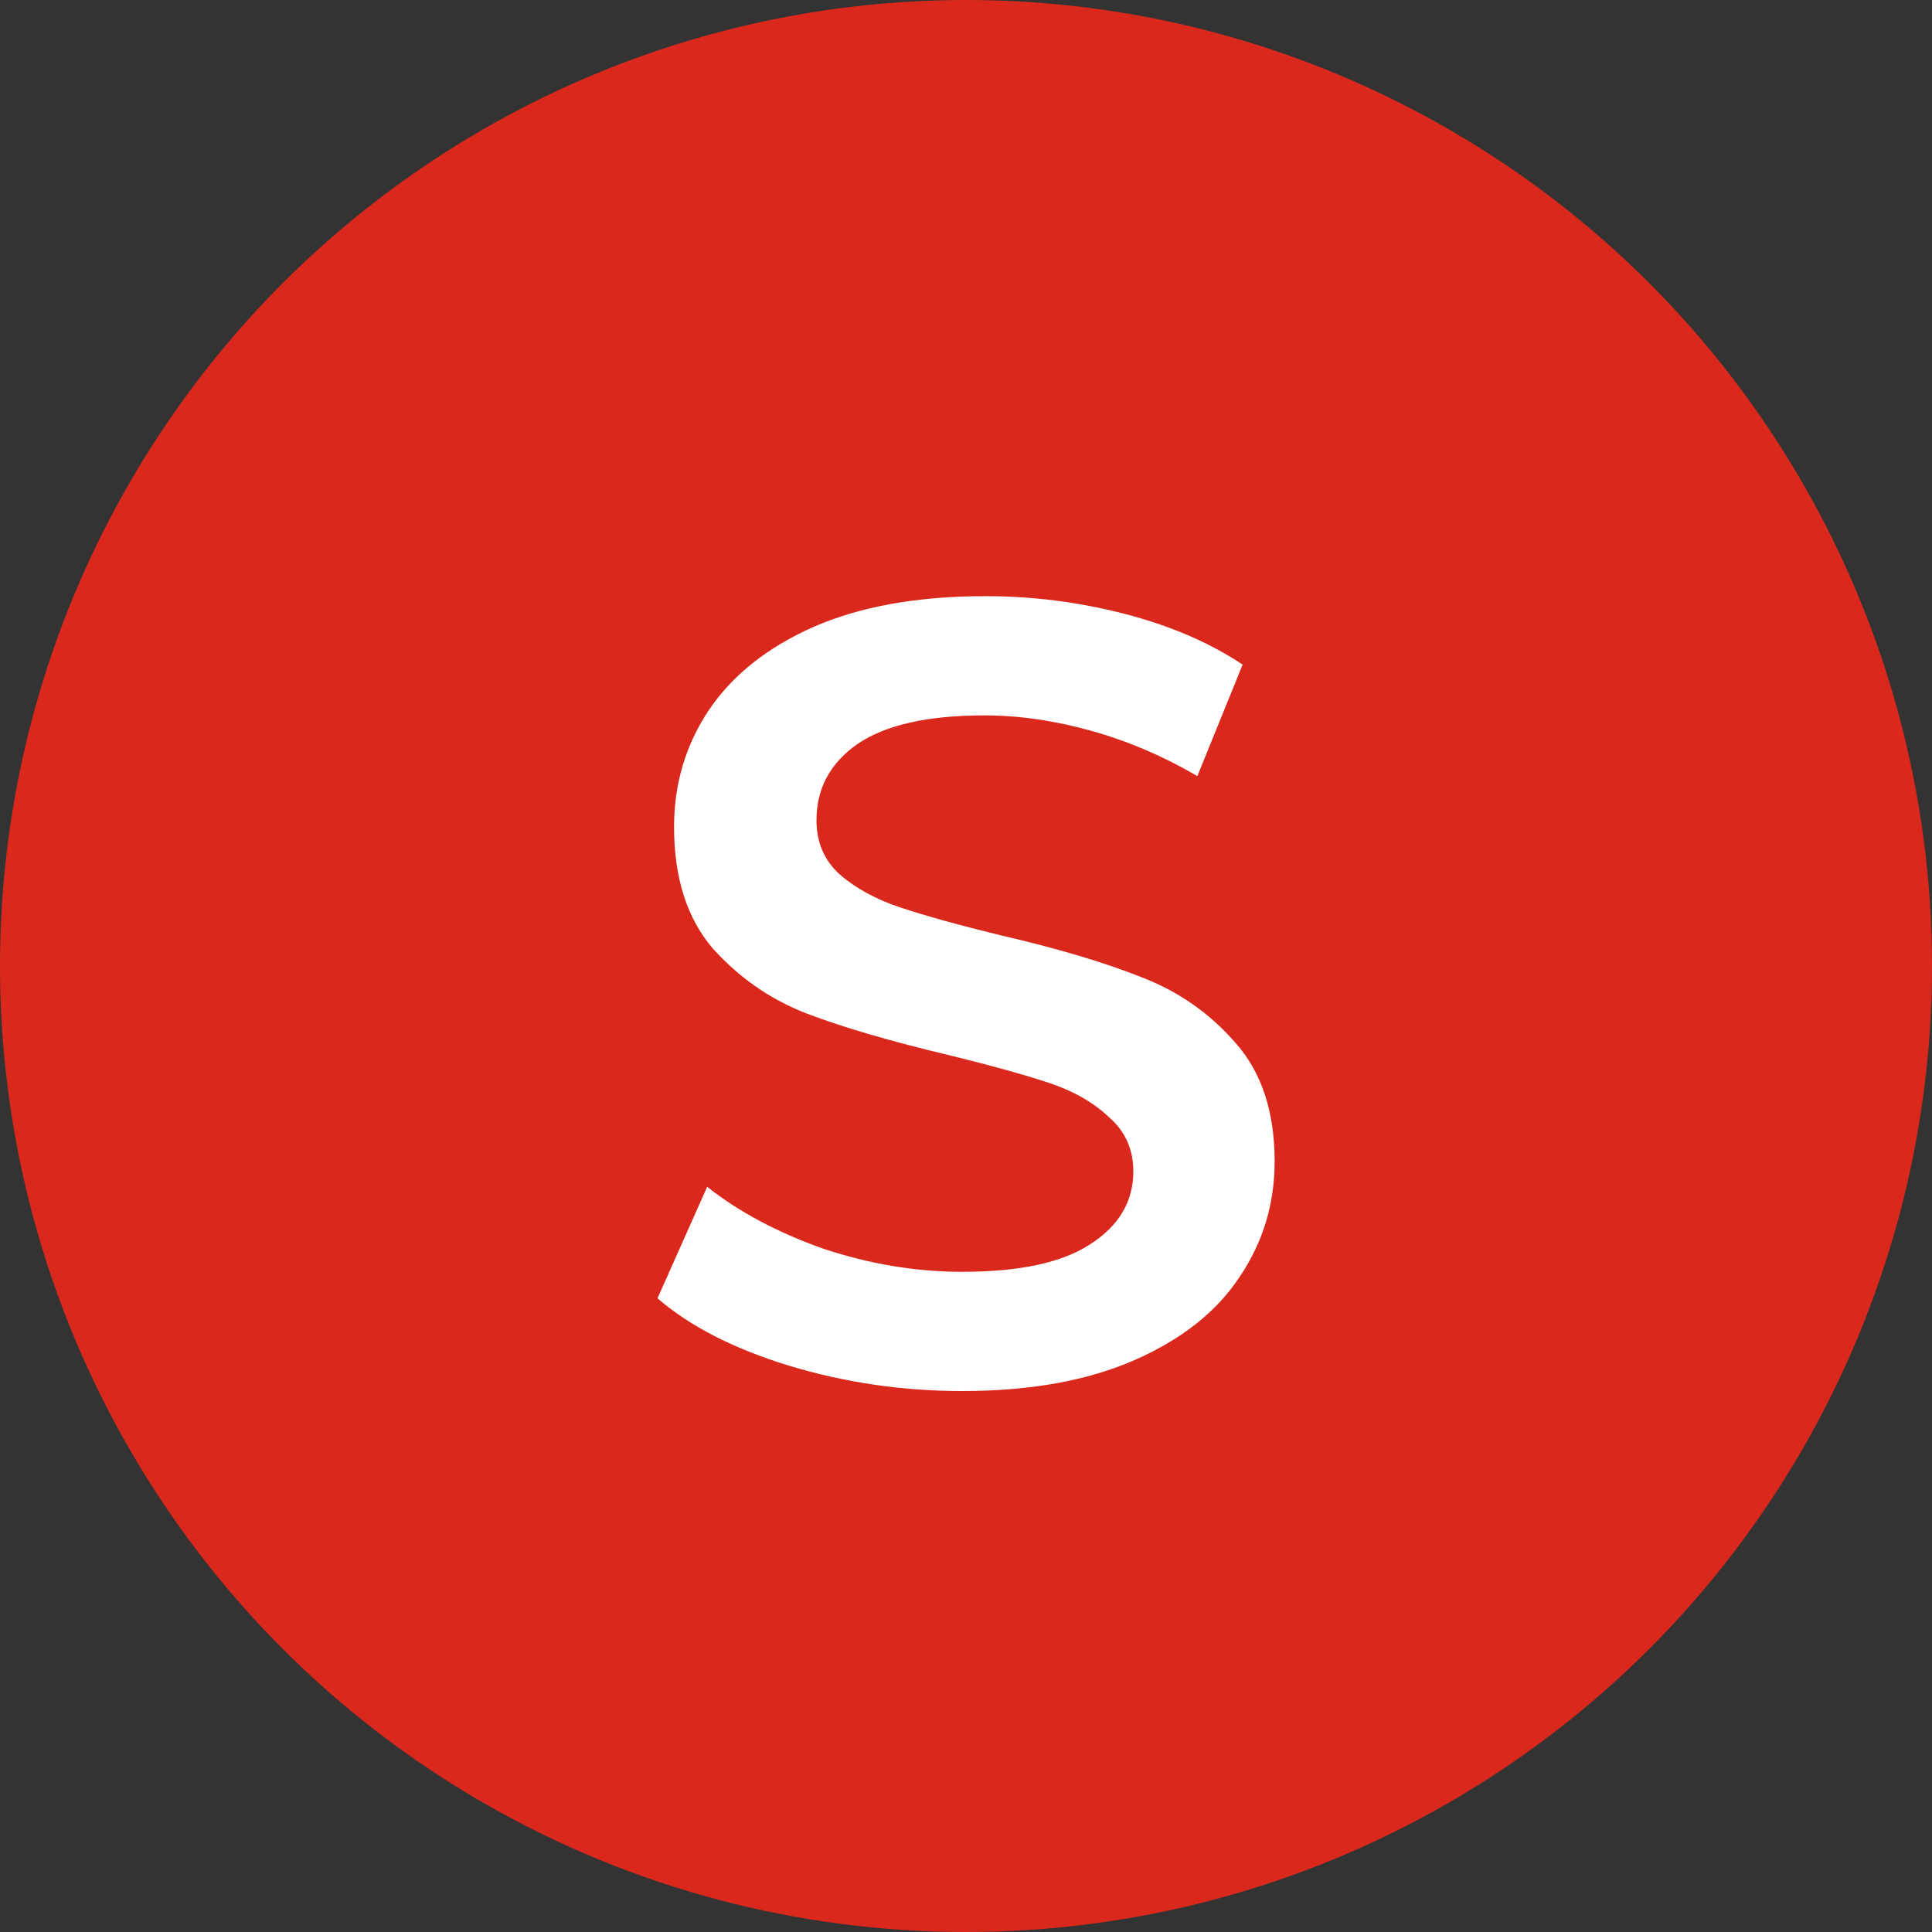 <svg width="28" height="28" viewBox="0 0 28 28" fill="none" xmlns="http://www.w3.org/2000/svg">
<rect x="0" y="0" width="28" height="28" fill="#333333" stroke="none"/>
<rect width="26" height="26" fill="black" fill-opacity="0" transform="translate(1 1)"/>
<rect width="26" height="26" fill="black" fill-opacity="0" transform="translate(1 1)"/>
<circle cx="14" cy="14" r="14" fill="#DA291C"/>
<path d="M13.945 20.16C13.081 20.16 12.243 20.037 11.433 19.792C10.633 19.547 9.998 19.221 9.529 18.816L10.249 17.2C10.707 17.563 11.267 17.861 11.929 18.096C12.601 18.32 13.273 18.432 13.945 18.432C14.777 18.432 15.395 18.299 15.801 18.032C16.217 17.765 16.425 17.413 16.425 16.976C16.425 16.656 16.307 16.395 16.073 16.192C15.849 15.979 15.561 15.813 15.209 15.696C14.857 15.579 14.377 15.445 13.769 15.296C12.915 15.093 12.222 14.891 11.689 14.688C11.166 14.485 10.713 14.171 10.329 13.744C9.955 13.307 9.769 12.72 9.769 11.984C9.769 11.365 9.934 10.805 10.265 10.304C10.606 9.792 11.113 9.387 11.785 9.088C12.467 8.789 13.299 8.64 14.281 8.64C14.963 8.64 15.635 8.725 16.297 8.896C16.958 9.067 17.529 9.312 18.009 9.632L17.353 11.248C16.862 10.96 16.35 10.741 15.817 10.592C15.283 10.443 14.766 10.368 14.265 10.368C13.443 10.368 12.83 10.507 12.425 10.784C12.03 11.061 11.833 11.429 11.833 11.888C11.833 12.208 11.945 12.469 12.169 12.672C12.403 12.875 12.697 13.035 13.049 13.152C13.401 13.269 13.881 13.403 14.489 13.552C15.321 13.744 16.003 13.947 16.537 14.16C17.07 14.363 17.523 14.677 17.897 15.104C18.281 15.531 18.473 16.107 18.473 16.832C18.473 17.451 18.302 18.011 17.961 18.512C17.63 19.013 17.123 19.413 16.441 19.712C15.758 20.011 14.926 20.16 13.945 20.16Z" fill="white"/>
</svg>
